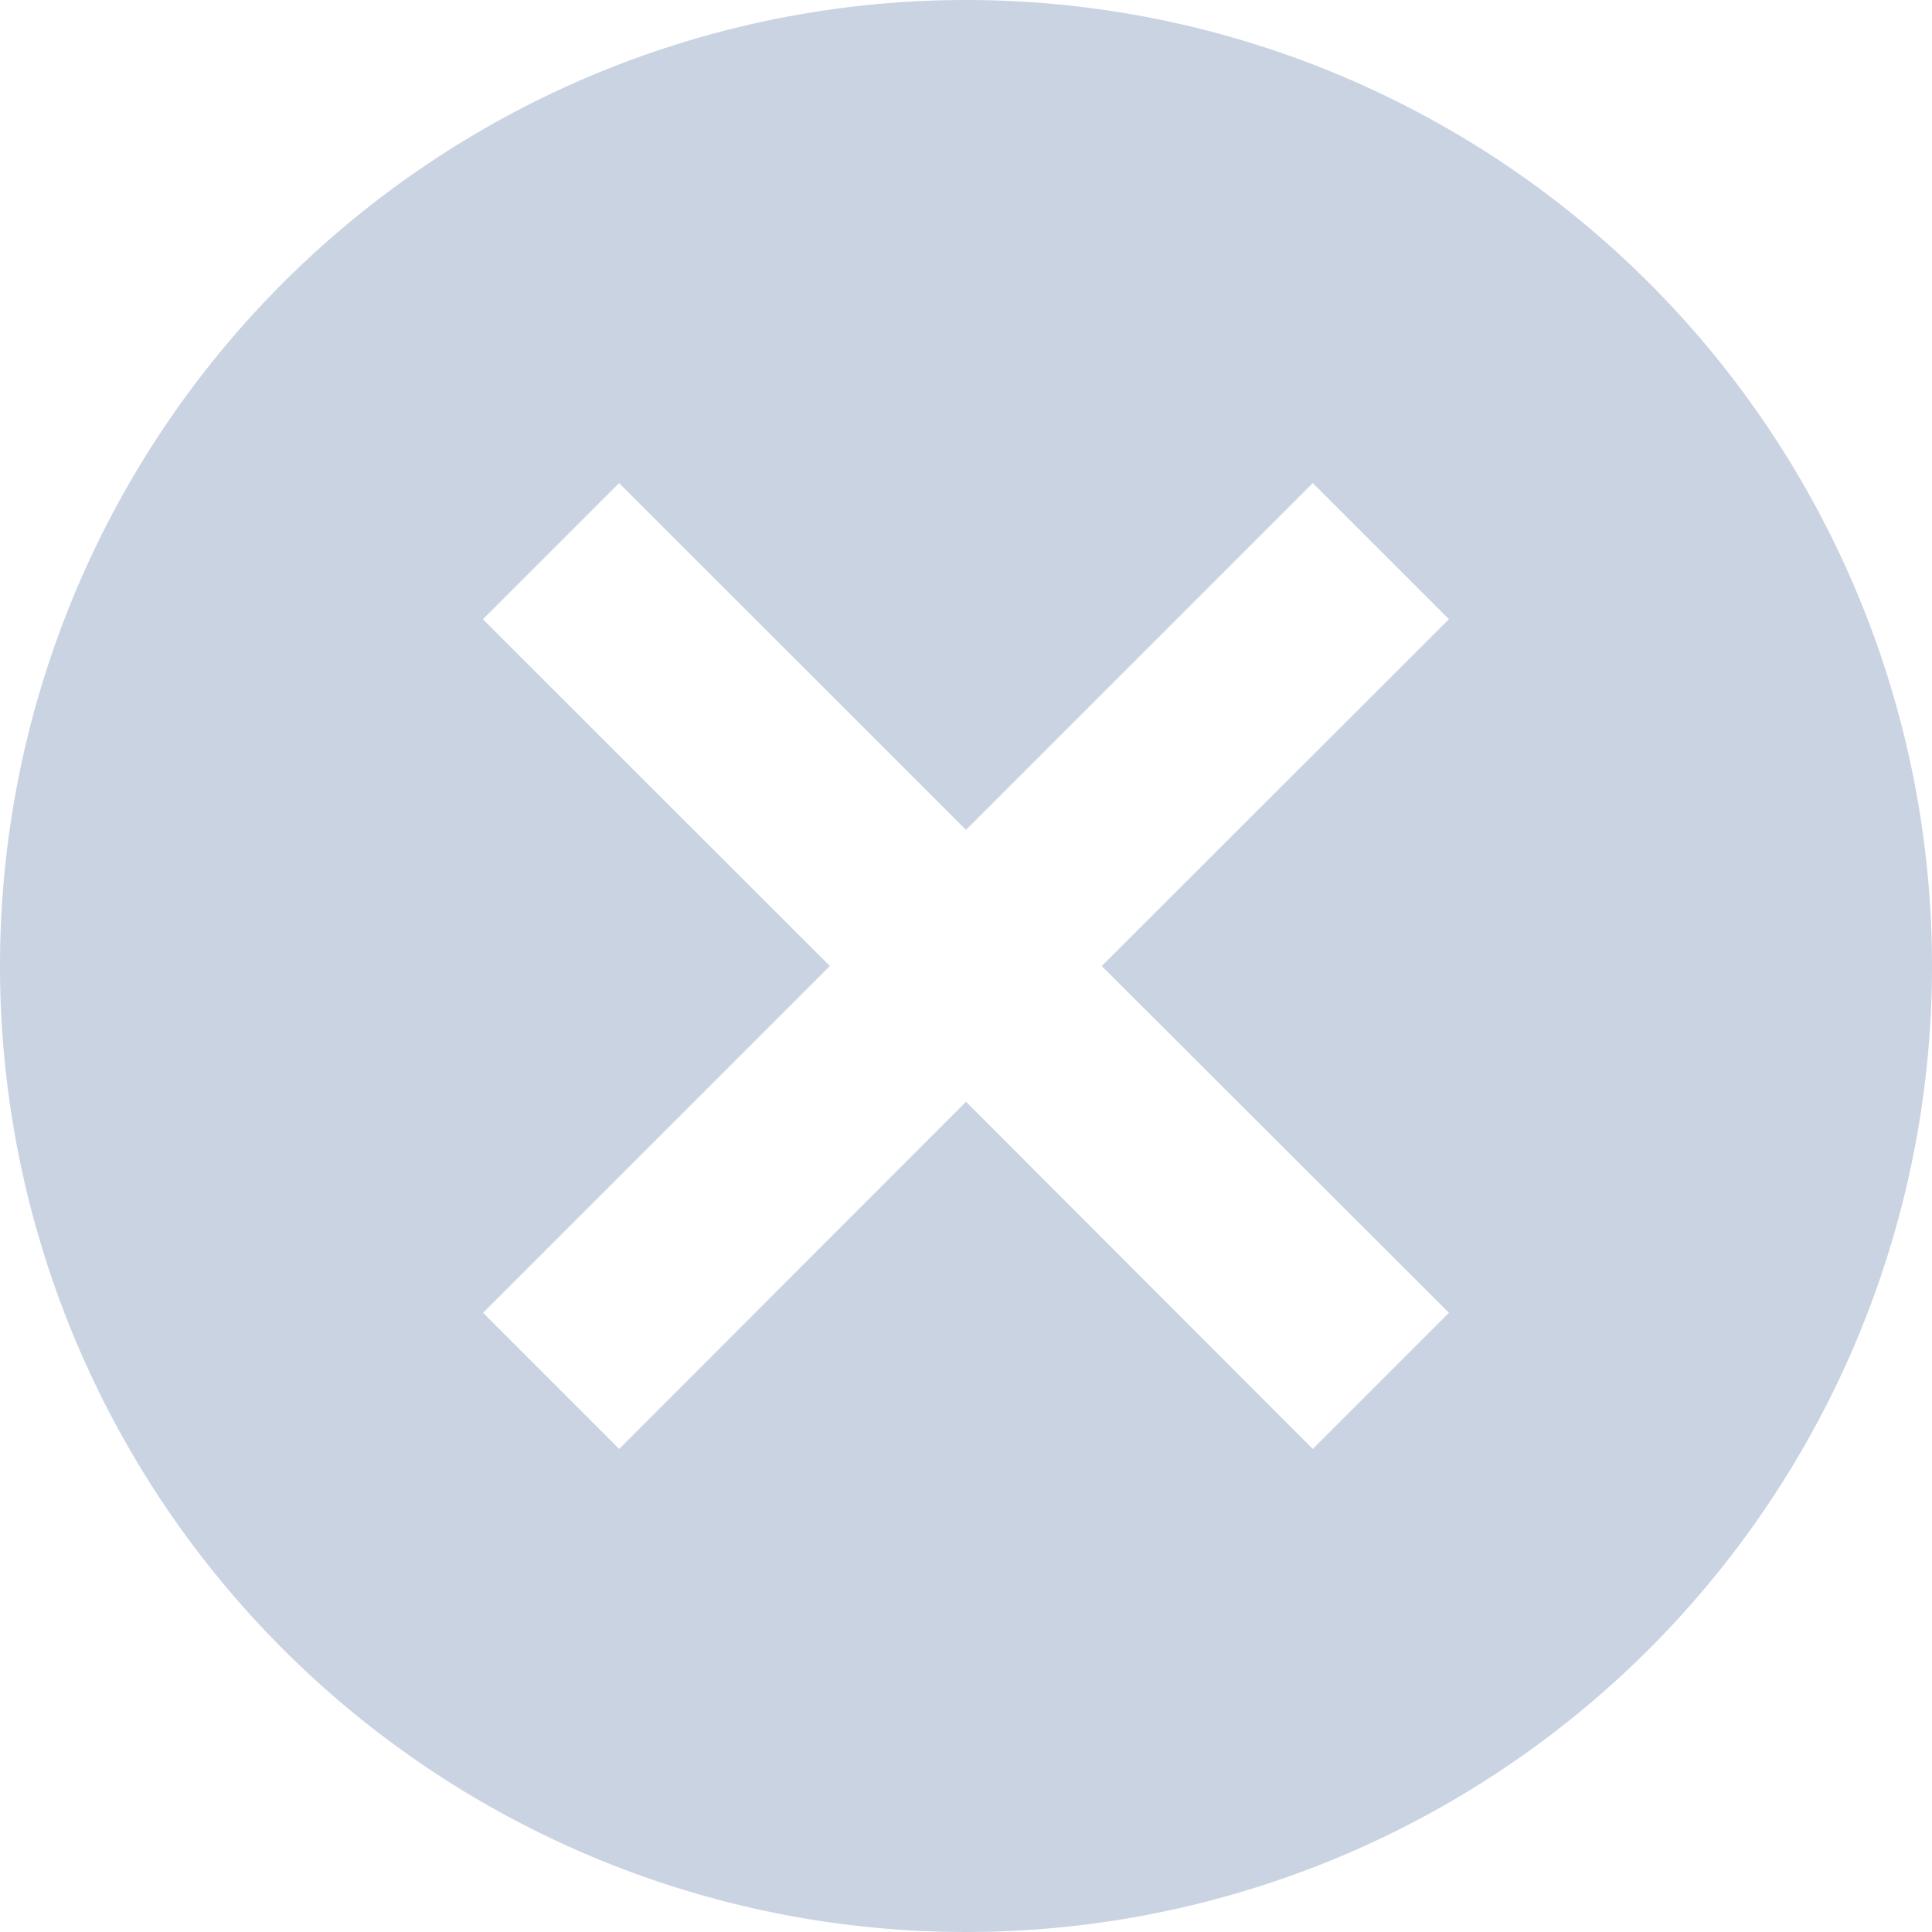 <svg xmlns="http://www.w3.org/2000/svg" width="13.678" height="13.678" viewBox="0 0 13.678 13.678">
  <path id="路径_33221" data-name="路径 33221" d="M8.839,2a6.839,6.839,0,1,0,6.839,6.839A6.839,6.839,0,0,0,8.839,2Zm3.419,9.294-.964.964L8.839,9.8,6.384,12.258l-.964-.964L7.875,8.839,5.419,6.384l.964-.964L8.839,7.875l2.455-2.455.964.964L9.8,8.839Z" transform="translate(-2 -2)" fill="#cad3e2"/>
</svg>
